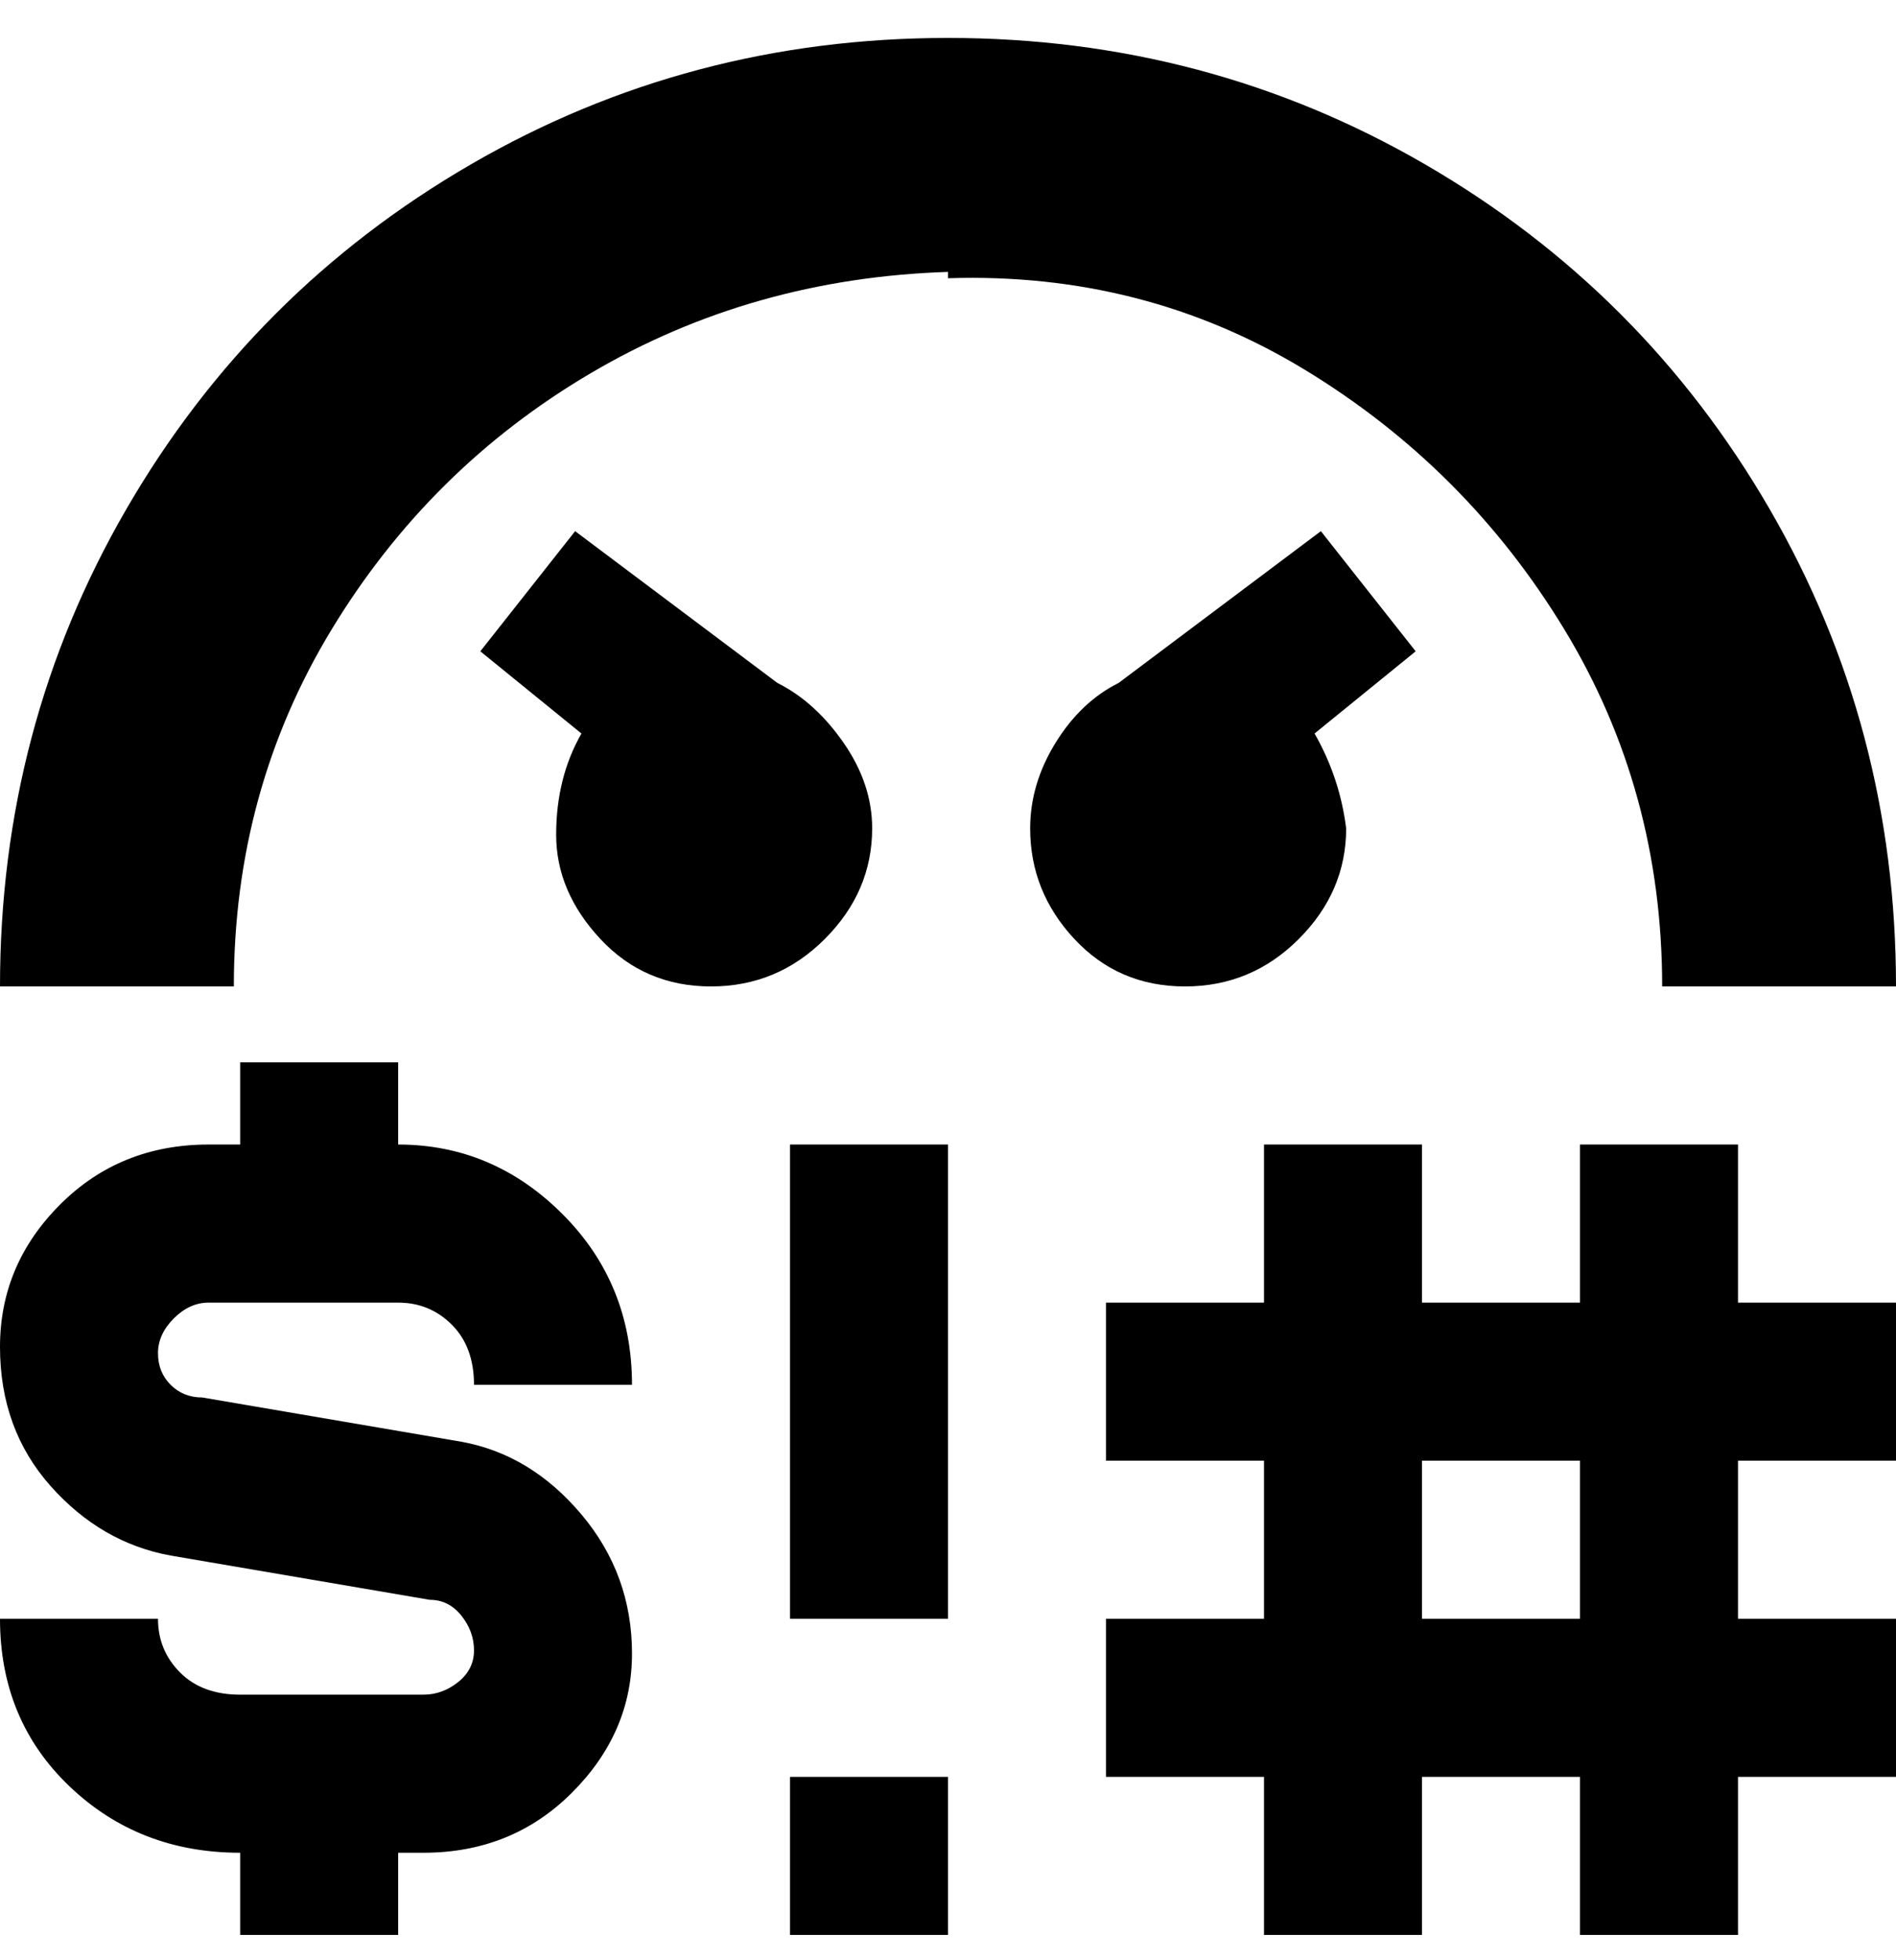 <svg viewBox="0 0 300 310" xmlns="http://www.w3.org/2000/svg"><path d="M150 43q-31 1-56.5 16t-41 40.5Q37 125 37 156H0q0-41 20-75.5T74.5 26Q109 6 150 6t75.5 20Q260 46 280 80.5t20 75.5h-37q0-31-15.5-56.5t-41-41Q181 43 150 44v-1zm-12 88q0-7-4.5-13.5T123 108L91 84l-15 19 16 13q-4 7-4 16t7 16.5q7 7.5 17.5 7.5t18-7.5Q138 141 138 131zm75 0q-1-8-5-15l16-13-15-19-32 24q-6 3-10 9.5t-4 13.5q0 10 7 17.5t17.5 7.5q10.5 0 18-7.5T213 131zM33 206h30q5 0 8.5 3.5T75 219h25q0-16-11-27t-26-11v-13H38v13h-5q-14 0-23.5 9.5T0 213q0 13 8 22t19 11l41 7q3 0 5 2.5t2 5.5q0 3-2.5 5t-5.5 2H38q-6 0-9.5-3.5T25 256H0q0 16 11 26.5T38 293v13h25v-13h4q14 0 23.5-9.5t9.5-22q0-12.5-8-22T73 228l-41-7q-3 0-5-2t-2-5q0-3 2.5-5.5T33 206zm92 50h25v-75h-25v75zm150-50h25v25h-25v25h25v25h-25v25h-25v-25h-25v25h-25v-25h-25v-25h25v-25h-25v-25h25v-25h25v25h25v-25h25v25zm-25 25h-25v25h25v-25zm-125 75h25v-25h-25v25z"/></svg>